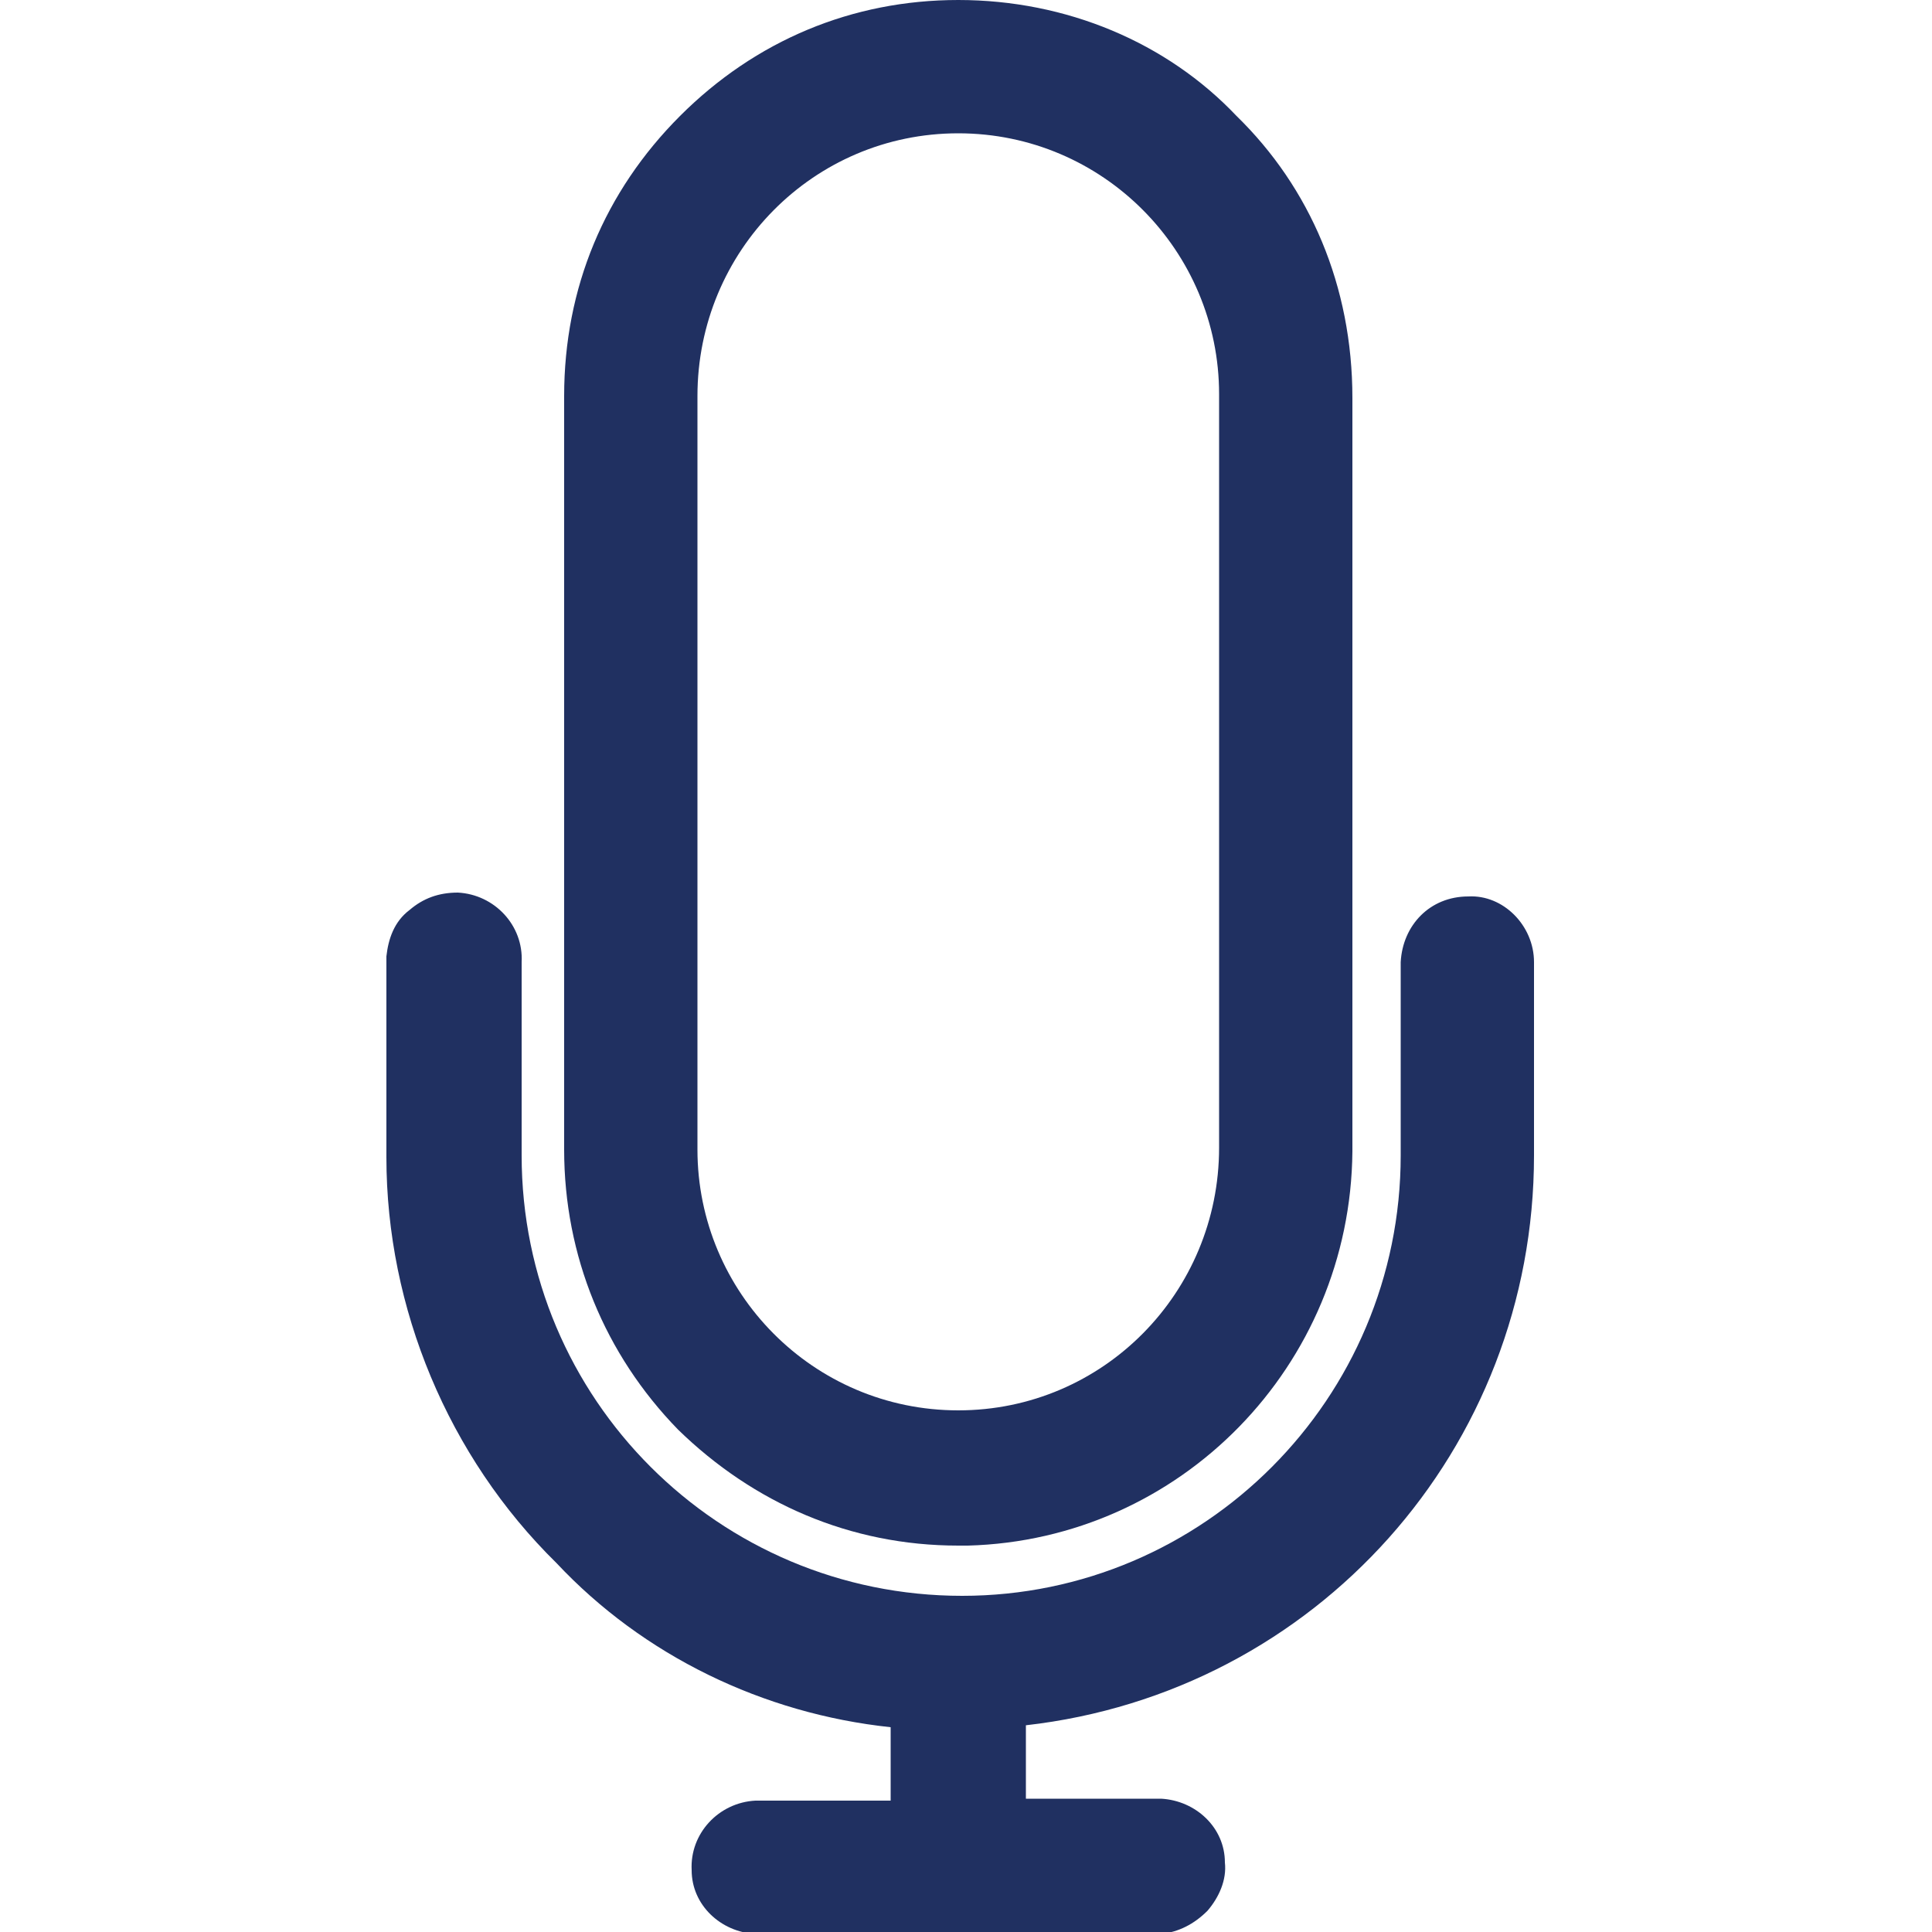 <?xml version="1.0" encoding="utf-8"?>
<!-- Generator: Adobe Illustrator 24.1.1, SVG Export Plug-In . SVG Version: 6.00 Build 0)  -->
<svg version="1.1" id="Layer_1" xmlns="http://www.w3.org/2000/svg" xmlns:xlink="http://www.w3.org/1999/xlink" x="0px" y="0px"
	 viewBox="0 0 100 100" style="enable-background:new 0 0 100 100;" xml:space="preserve">
<style type="text/css">
	.audio10{fill:#203061;}
</style>
<g id="Group_20924" transform="translate(0.1 0.1)">
	<g id="Group_20923">
		<g id="Path_11321">
			<path class="audio10" d="M63.9,5.9c-3.6-3.8-8.8-6-14.4-6C44-0.1,39,2,35.1,5.9c-3.9,3.9-6,8.9-6,14.5v39c0,5.5,2.1,10.6,5.9,14.5
				c3.9,3.8,8.9,6,14.5,6H50c11-0.3,19.8-9.3,19.9-20.4v-39C69.9,14.7,67.7,9.6,63.9,5.9z M49.5,72.9C42,72.9,36,66.8,36,59.4v-39
				C36,12.9,42,6.8,49.5,6.8C57,6.8,63,12.9,63,20.3v39C63,66.8,57,72.9,49.5,72.9z"/>
		</g>
		<g id="Path_11322">
			<path class="audio10" d="M79.3,49.7v10c0,15.2-11.3,27.8-26.3,29.5V93H60c1.8,0.1,3.3,1.5,3.3,3.3c0.1,0.9-0.3,1.8-0.9,2.5
				c-0.7,0.7-1.5,1.1-2.4,1.2H39c-1.8-0.1-3.3-1.5-3.3-3.3c-0.1-1.9,1.4-3.5,3.3-3.6H46v-3.8c-6.6-0.7-12.8-3.7-17.3-8.5
				c-5.6-5.5-8.8-13.2-8.8-21V49.4c0.1-0.9,0.4-1.8,1.2-2.4c0.7-0.6,1.5-0.9,2.5-0.9c1.9,0.1,3.4,1.7,3.3,3.6v10
				c0,12.6,10.2,22.8,22.8,22.8c12.5,0,22.7-10.2,22.7-22.8v-10c0.1-1.9,1.5-3.4,3.5-3.4C77.7,46.2,79.3,47.8,79.3,49.7z"/>
		</g>
	</g>
</g>
</svg>
